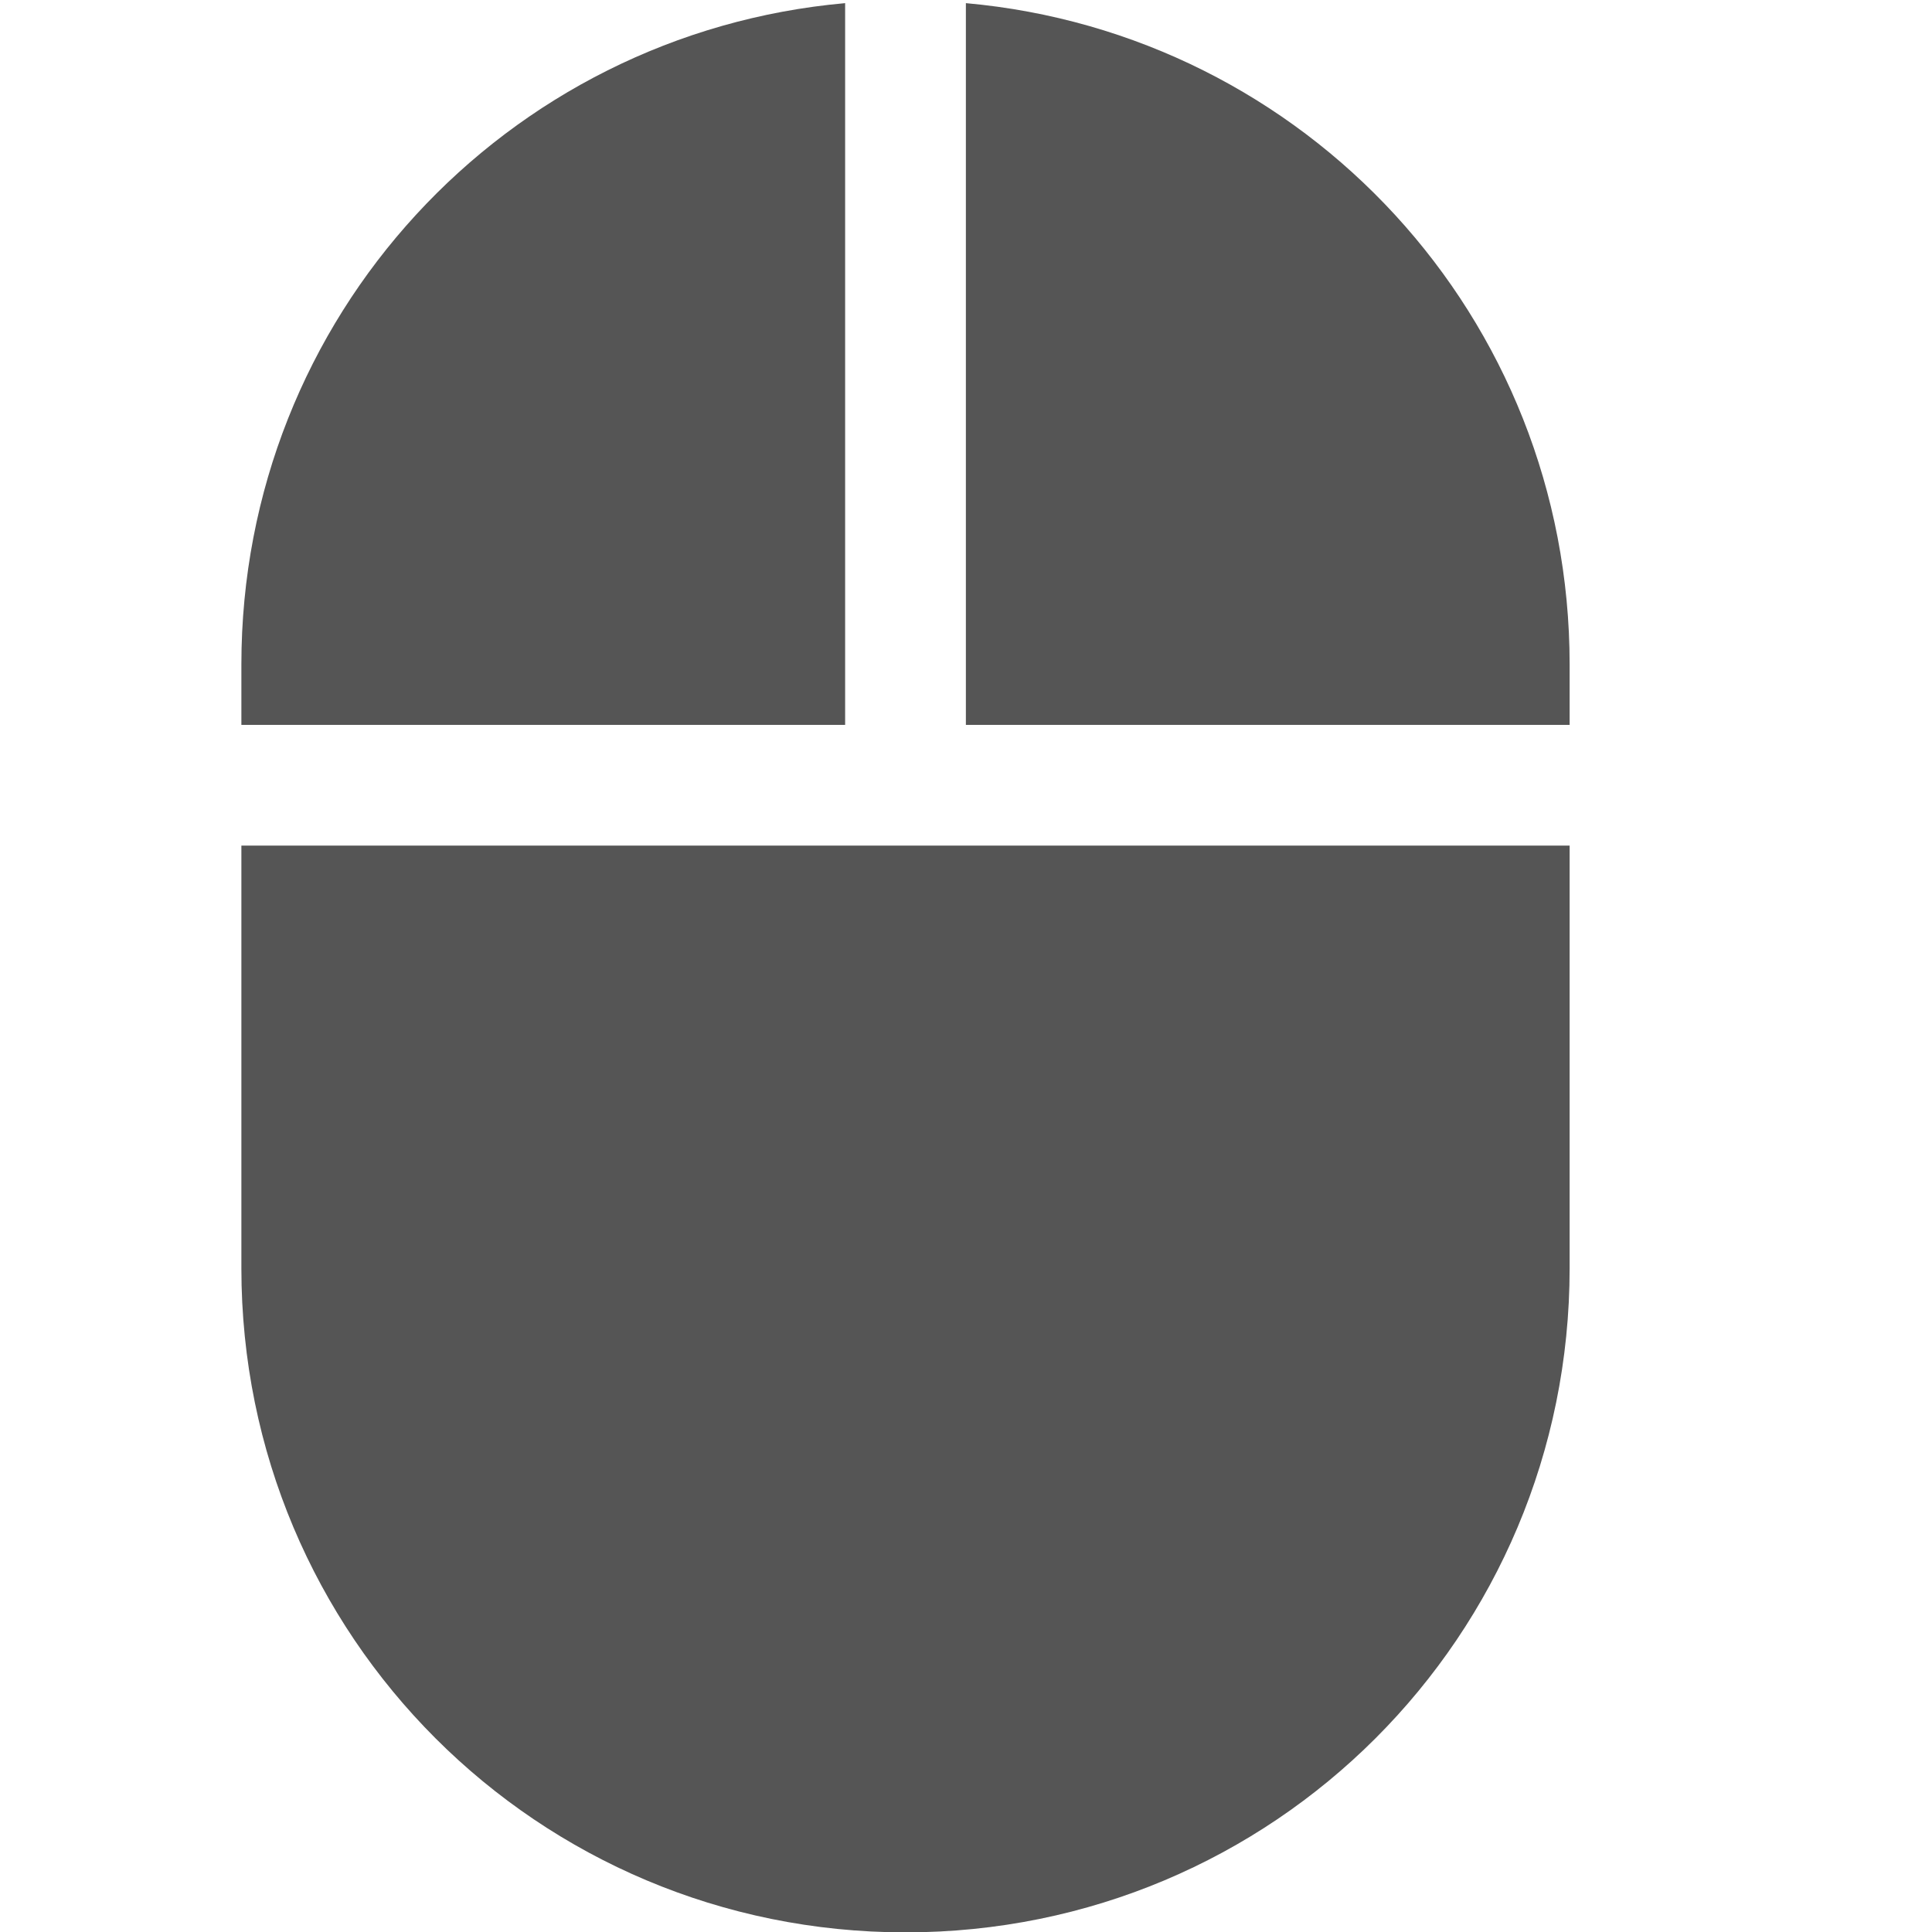 <?xml version='1.0' encoding='UTF-8' standalone='no'?>
<!-- Created with Inkscape (http://www.inkscape.org/) -->
<svg height="16.003" id="svg7384" inkscape:export-filename="/home/sam/source-symbolic.png" inkscape:export-xdpi="270" inkscape:export-ydpi="270" inkscape:version="0.91 r13725" sodipodi:docname="input-mouse-symbolic.svg" style="enable-background:new" version="1.1" width="16" xmlns="http://www.w3.org/2000/svg" xmlns:cc="http://creativecommons.org/ns#" xmlns:dc="http://purl.org/dc/elements/1.1/" xmlns:inkscape="http://www.inkscape.org/namespaces/inkscape" xmlns:osb="http://www.openswatchbook.org/uri/2009/osb" xmlns:rdf="http://www.w3.org/1999/02/22-rdf-syntax-ns#" xmlns:sodipodi="http://sodipodi.sourceforge.net/DTD/sodipodi-0.dtd" xmlns:svg="http://www.w3.org/2000/svg">
 <sodipodi:namedview bordercolor="#666666" borderlayer="false" borderopacity="1" gridtolerance="10" guidetolerance="10" id="namedview88" inkscape:bbox-nodes="true" inkscape:bbox-paths="false" inkscape:current-layer="layer10" inkscape:cx="6.0033696" inkscape:cy="9.31108" inkscape:guide-bbox="true" inkscape:object-nodes="true" inkscape:object-paths="true" inkscape:pageopacity="1" inkscape:pageshadow="2" inkscape:showpageshadow="false" inkscape:snap-bbox="true" inkscape:snap-bbox-edge-midpoints="false" inkscape:snap-bbox-midpoints="true" inkscape:snap-center="false" inkscape:snap-global="true" inkscape:snap-grids="true" inkscape:snap-intersection-paths="true" inkscape:snap-midpoints="true" inkscape:snap-nodes="true" inkscape:snap-object-midpoints="true" inkscape:snap-others="true" inkscape:snap-page="false" inkscape:snap-smooth-nodes="true" inkscape:snap-to-guides="true" inkscape:window-height="705" inkscape:window-maximized="1" inkscape:window-width="1366" inkscape:window-x="0" inkscape:window-y="27" inkscape:zoom="1" objecttolerance="10" pagecolor="#f7f7f7" showborder="true" showgrid="false" showguides="true">
  <inkscape:grid color="#000000" dotted="false" empcolor="#0800ff" empopacity="0.463" empspacing="4" enabled="true" id="grid4866" opacity="0.165" originx="-244" originy="-376" snapvisiblegridlinesonly="true" spacingx="0.25px" spacingy="0.25px" type="xygrid" visible="true">
  </inkscape:grid>
 </sodipodi:namedview>
 <title id="title8473">
  Paper Symbolic Icon Theme
 </title>
 <defs id="defs7386">
  <style id="current-color-scheme" type="text/css">
   .ColorScheme-Text { color:#555555; }
  </style>
  <lineargradient id="linearGradient5606" osb:paint="solid">
   <stop id="stop5608" offset="0" style="stop-color:#000000;stop-opacity:1;">
   </stop>
  </lineargradient>
  <filter id="filter7554" inkscape:collect="always" style="color-interpolation-filters:sRGB">
   <feblend id="feBlend7556" in2="BackgroundImage" inkscape:collect="always" mode="darken">
   </feblend>
  </filter>
 </defs>
 <g id="layer9" inkscape:groupmode="layer" inkscape:label="status" style="display:inline" transform="translate(-485.001,159.003)">
 </g>
 <g id="layer10" inkscape:groupmode="layer" inkscape:label="devices" style="display:inline;filter:url(#filter7554)" transform="translate(-485.001,159.003)">
  <path class="ColorScheme-Text" d="m 492,-158.977 c -2.811,0.251 -5,2.598 -5,5.477 l 0,0.5 5,0 0,-5.977 z m 1,0 0,5.977 5,0 0,-0.5 c 0,-2.878 -2.189,-5.225 -5,-5.477 z m -6,6.977 0,3.5 c 0,3.047 2.453,5.5 5.5,5.5 3.047,0 5.5,-2.453 5.5,-5.5 l 0,-3.5 -5,0 -1,0 -5,0 z" id="rect6840" inkscape:connector-curvature="0" style="fill:currentColor">
  </path>
 </g>
 <g id="layer1" inkscape:groupmode="layer" inkscape:label="places" style="display:inline" transform="translate(-244,-457.997)">
 </g>
 <g id="layer14" inkscape:groupmode="layer" inkscape:label="mimetypes" style="display:inline" transform="translate(-485.001,159.003)">
 </g>
 <g id="layer15" inkscape:groupmode="layer" inkscape:label="emblems" style="display:inline" transform="translate(-485.001,159.003)">
 </g>
 <g id="g71291" inkscape:groupmode="layer" inkscape:label="emotes" style="display:inline" transform="translate(-485.001,159.003)">
 </g>
 <g id="layer2" inkscape:groupmode="layer" inkscape:label="categories" style="display:inline" transform="translate(-244,-307.997)">
 </g>
 <g id="g6058" inkscape:groupmode="layer" inkscape:label="apps" style="display:inline" transform="translate(-244,-307.997)">
 </g>
 <g id="layer12" inkscape:groupmode="layer" inkscape:label="actions" style="display:inline" transform="translate(-485.001,159.003)">
 </g>
</svg>

